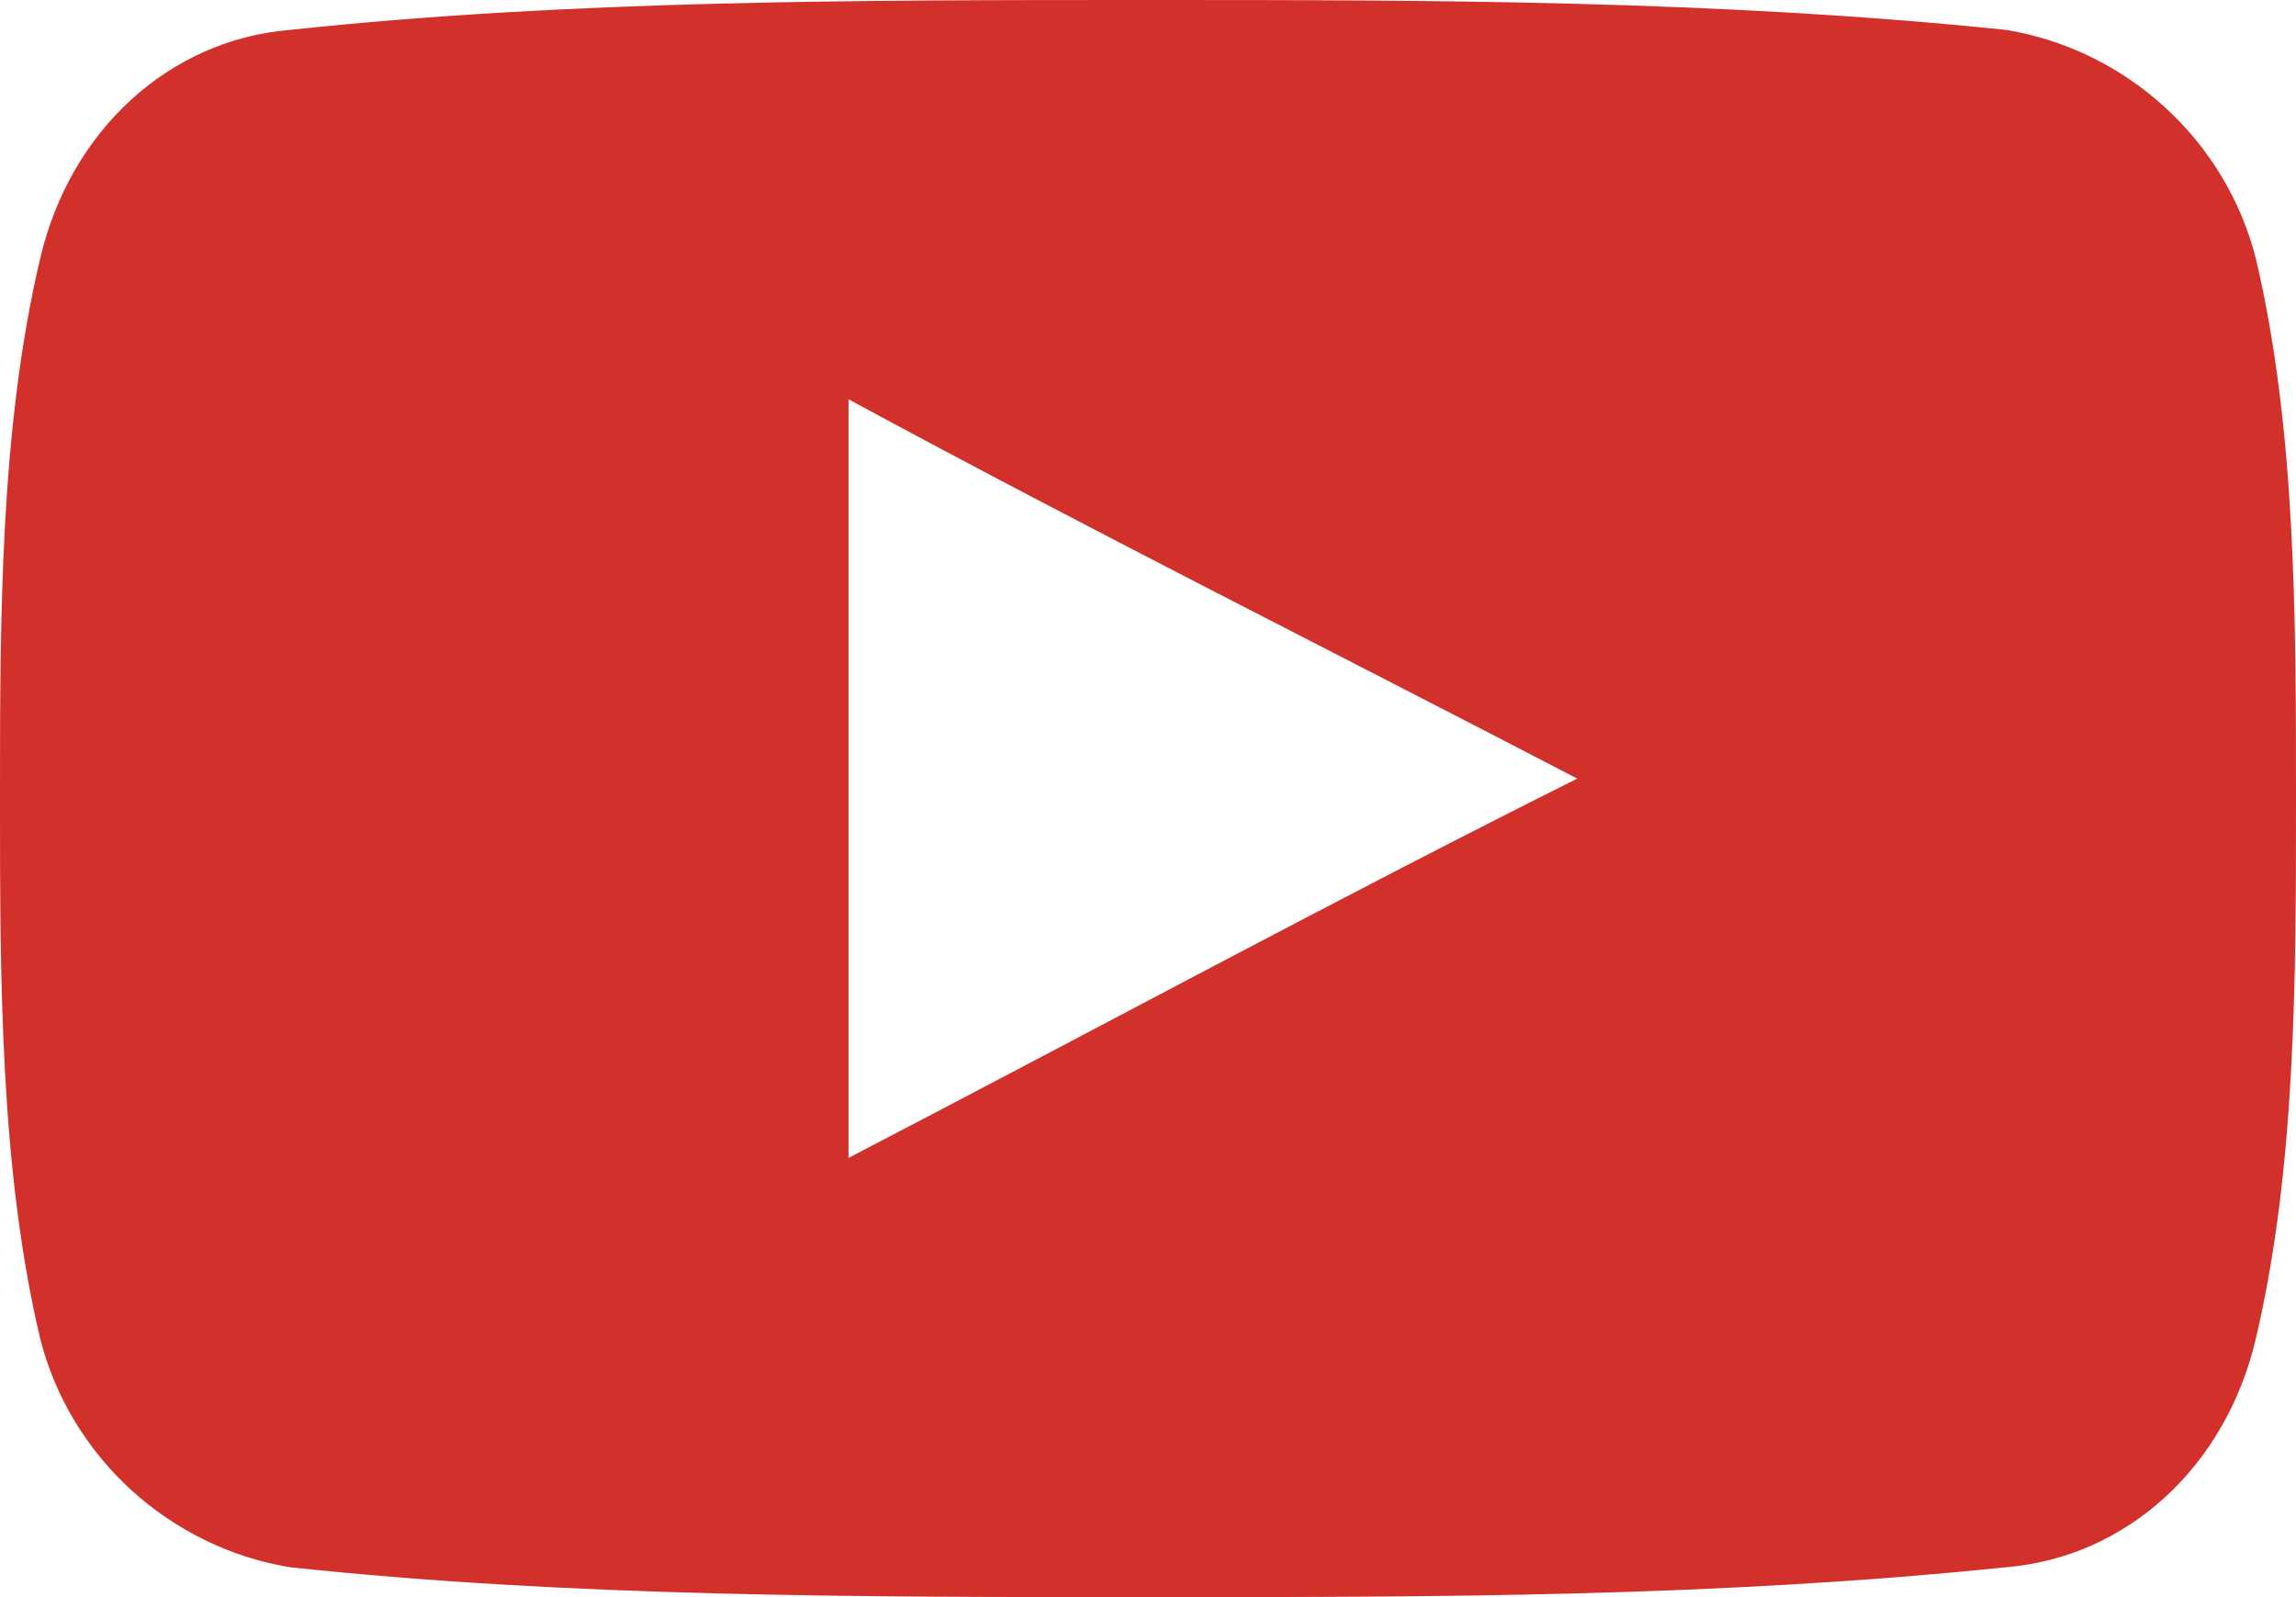 <?xml version="1.0" encoding="utf-8"?>
<!-- Generator: Adobe Illustrator 18.0.0, SVG Export Plug-In . SVG Version: 6.00 Build 0)  -->
<!DOCTYPE svg PUBLIC "-//W3C//DTD SVG 1.1//EN" "http://www.w3.org/Graphics/SVG/1.1/DTD/svg11.dtd">
<svg version="1.1" id="Слой_1" xmlns="http://www.w3.org/2000/svg" xmlns:xlink="http://www.w3.org/1999/xlink" x="0px" y="0px"
	 viewBox="0 0 23 16" enable-background="new 0 0 23 16" xml:space="preserve">
<g>
	<path fill="#d2302a" d="M22.6,2.6c-0.3-1.2-1.3-2.1-2.5-2.3C17.2,0,14.3,0,11.5,0C8.6,0,5.7,0,2.9,0.3c-1.2,0.1-2.2,1-2.5,2.3C0,4.3,0,6.2,0,8
		s0,3.7,0.4,5.4c0.3,1.2,1.3,2.1,2.5,2.3C5.7,16,8.6,16,11.5,16c2.9,0,5.7,0,8.6-0.3c1.2-0.1,2.2-1,2.5-2.3C23,11.7,23,9.8,23,8
		C23,6.2,23,4.3,22.6,2.6z M8.5,11.6c0-2.5,0-5.1,0-7.6c2.4,1.3,4.8,2.5,7.3,3.8C13.4,9,11,10.3,8.5,11.6z"/>
</g>
</svg>
